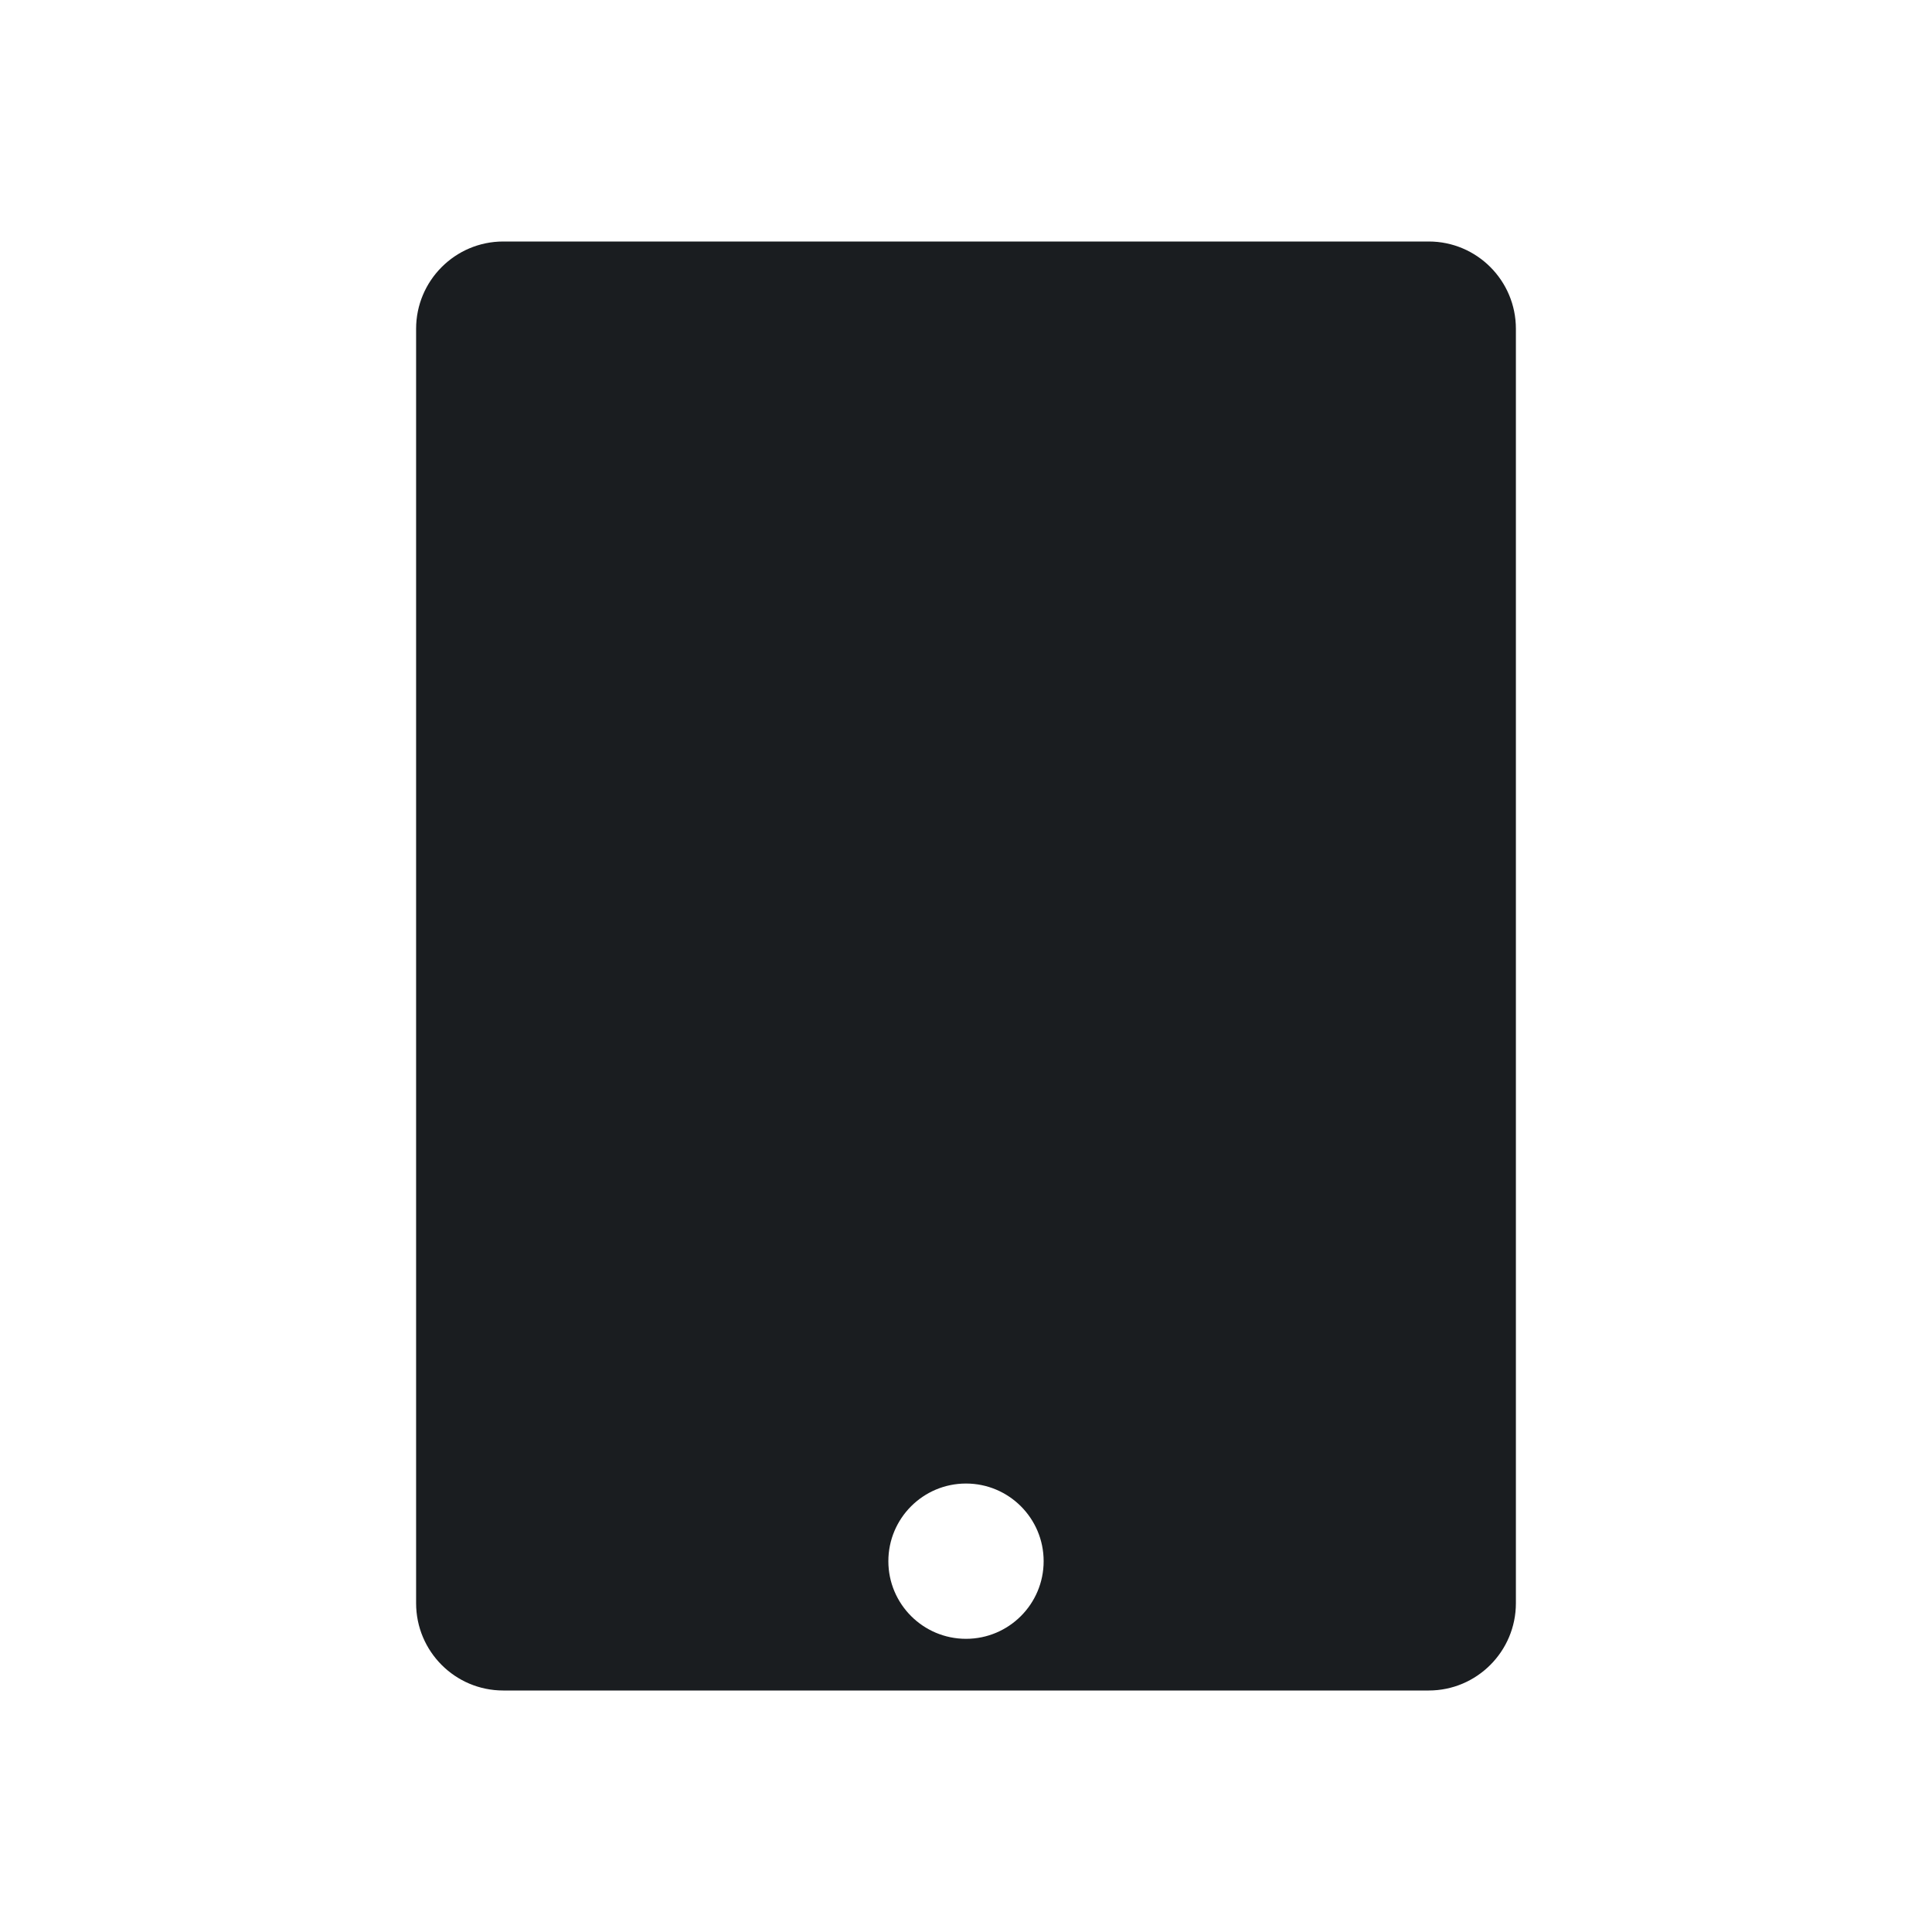 <svg xmlns="http://www.w3.org/2000/svg" viewBox="0 0 16 16"><path d="m4.168 998.86c-.399 0-.722.325-.722.723v10.554c0 .399.323.723.722.723h7.664c.399 0 .722-.325.722-.723v-10.554c0-.399-.323-.723-.722-.723h-7.664m3.832 10.286c.355 0 .643.288.643.643 0 .355-.288.643-.643.643-.355 0-.643-.288-.643-.643 0-.355.288-.643.643-.643" fill="#1A1D20" fill-rule="evenodd" transform="translate(0-996.86)"/></svg>